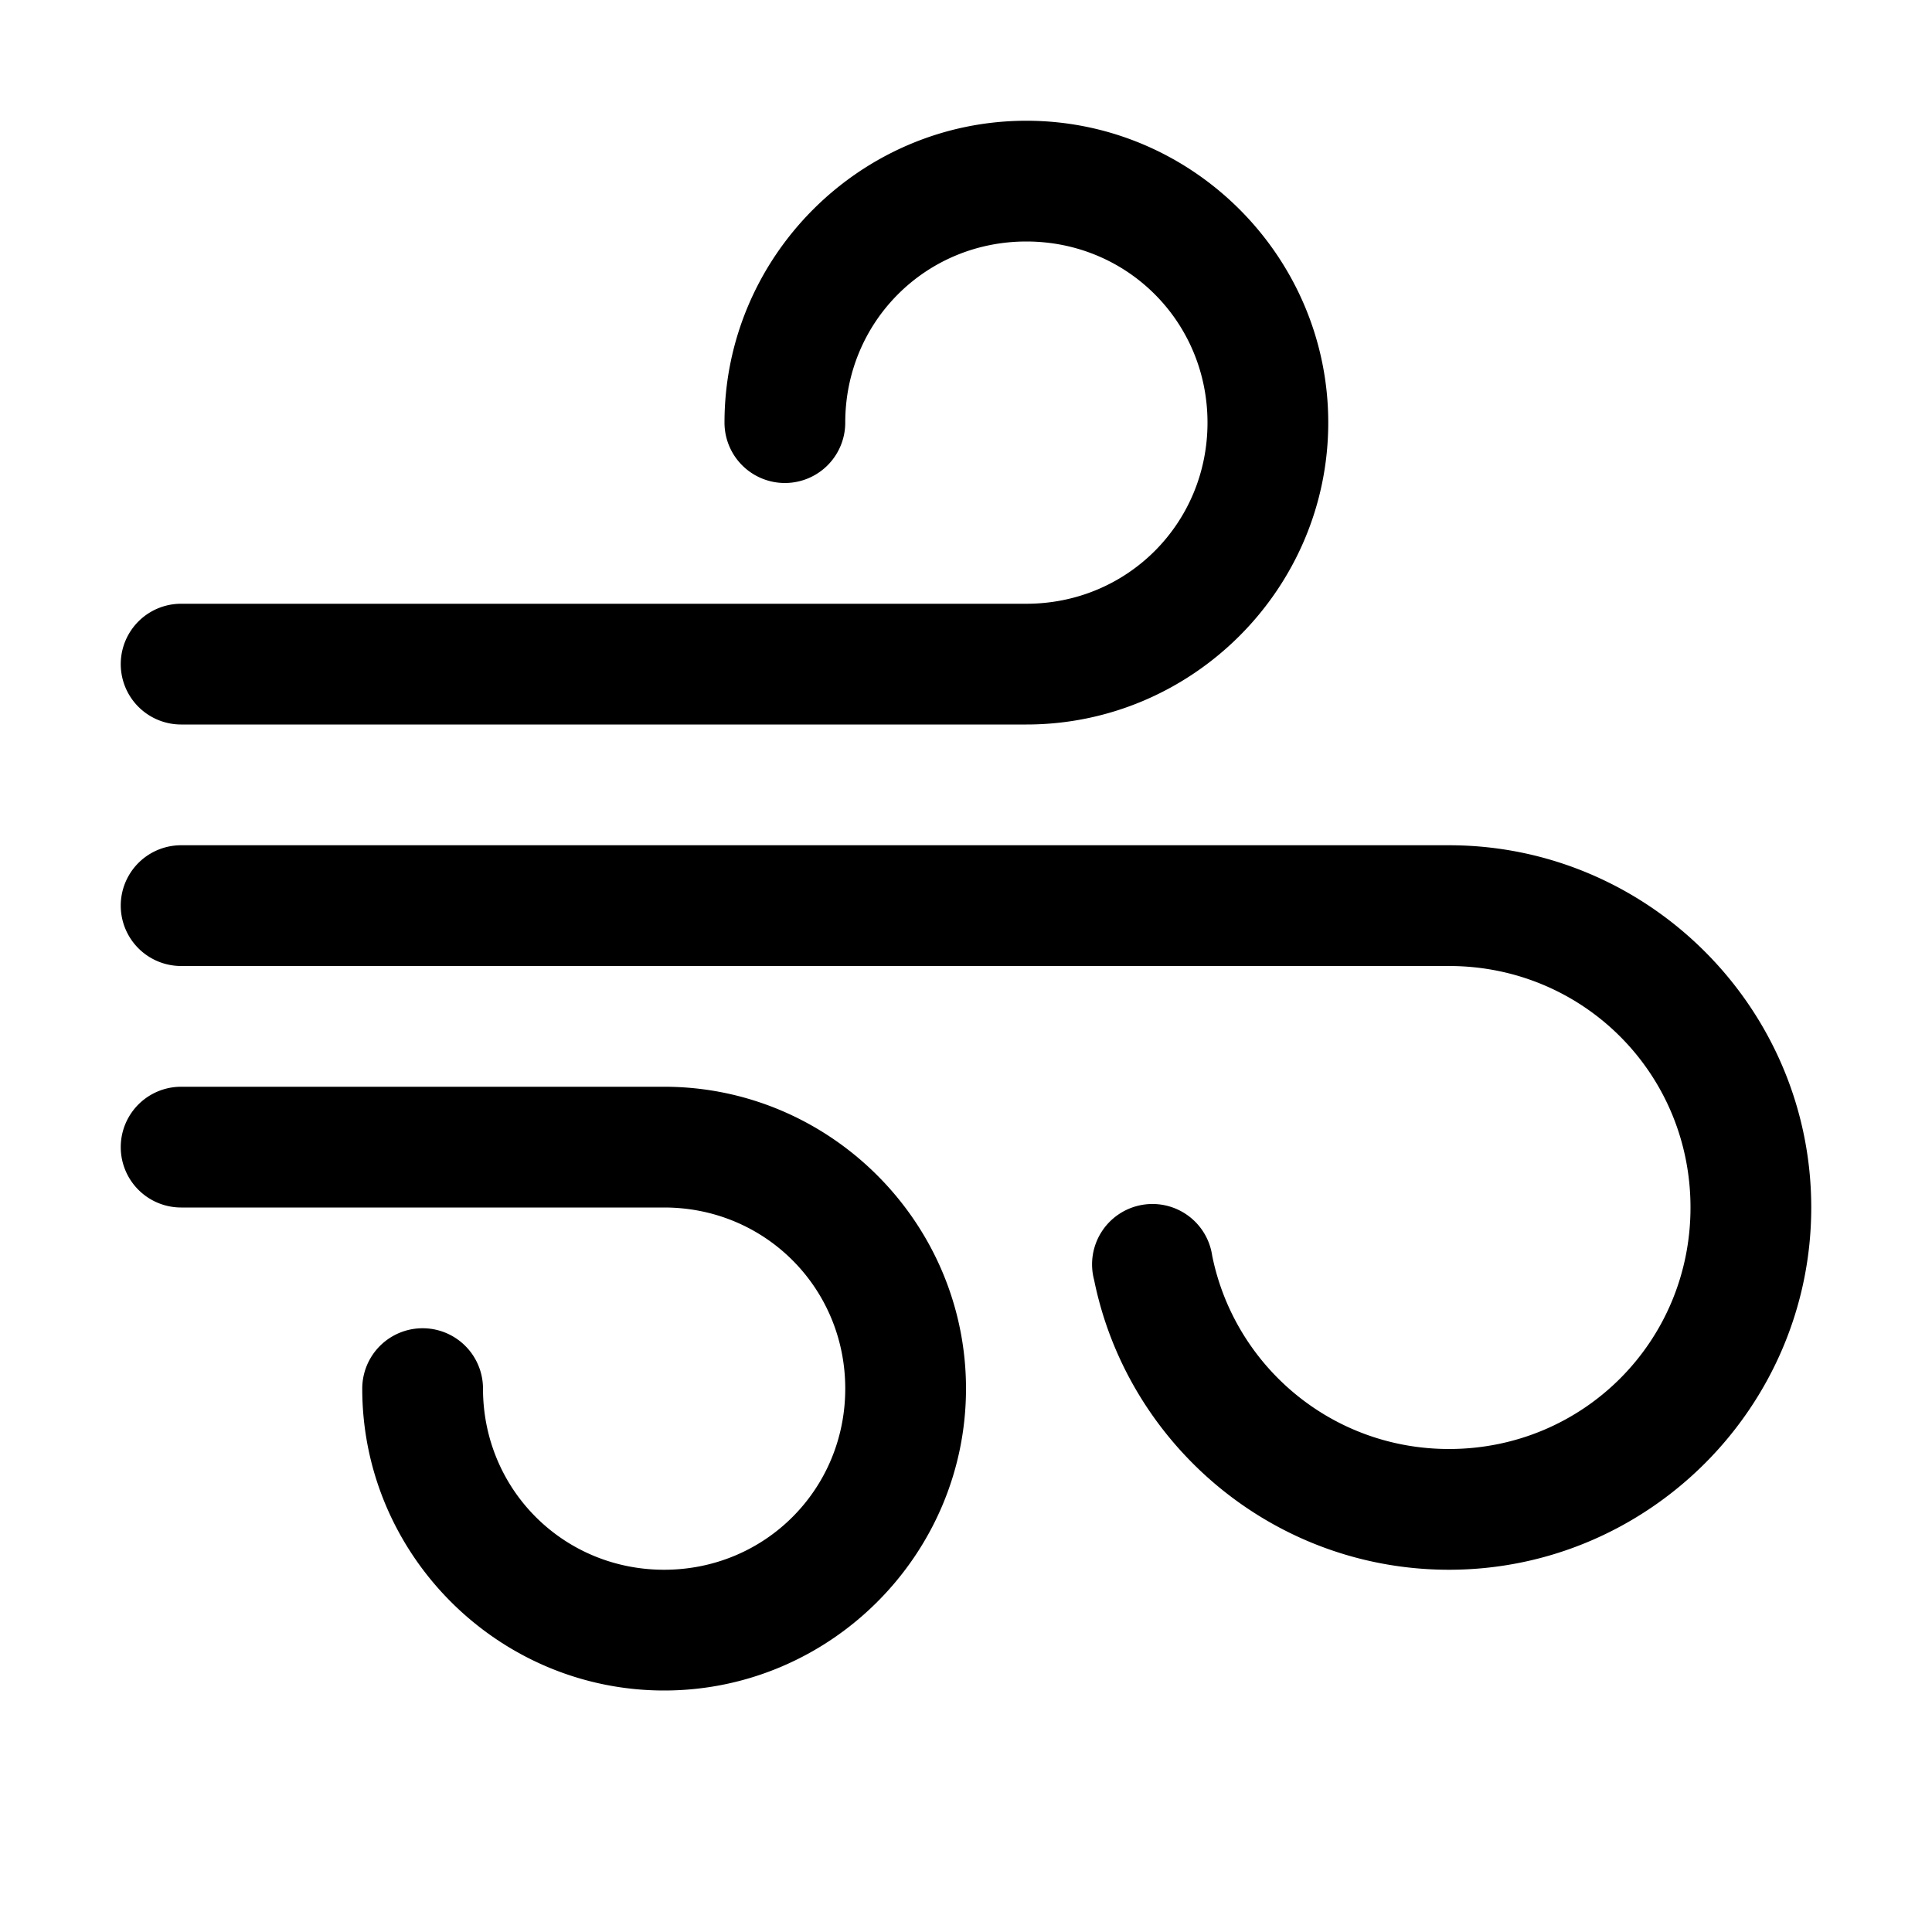 <?xml version="1.0" encoding="utf-8"?>
<svg xmlns="http://www.w3.org/2000/svg" viewBox="0 0 16 16" fill="#000000"><path style="line-height:normal;text-indent:0;text-align:start;text-decoration-line:none;text-decoration-style:solid;text-decoration-color:#000;text-transform:none;block-progression:tb;isolation:auto;mix-blend-mode:normal" d="M 8.5 1 C 7.125 1 6 2.125 6 3.5 A 0.5 0.5 0 1 0 7 3.5 C 7 2.665 7.665 2 8.5 2 C 9.335 2 10 2.665 10 3.5 C 10 4.335 9.335 5 8.5 5 L 1.5 5 A 0.5 0.5 0 1 0 1.5 6 L 8.5 6 C 9.875 6 11 4.875 11 3.5 C 11 2.125 9.875 1 8.5 1 z M 1.5 7 A 0.5 0.5 0 1 0 1.5 8 L 11.939 8 L 12 8 C 13.111 8 14 8.889 14 10 C 14 11.111 13.111 12 12 12 C 11.027 12 10.224 11.312 10.039 10.4 A 0.5 0.5 0 1 0 9.061 10.6 C 9.339 11.97 10.553 13 12 13 C 13.651 13 15 11.651 15 10 C 15 8.349 13.651 7 12 7 L 11.939 7 L 1.5 7 z M 1.5 9 A 0.5 0.5 0 1 0 1.5 10 L 5.5 10 C 6.335 10 7 10.665 7 11.5 C 7 12.335 6.335 13 5.5 13 C 4.665 13 4 12.335 4 11.5 A 0.5 0.5 0 1 0 3 11.5 C 3 12.875 4.125 14 5.5 14 C 6.875 14 8 12.875 8 11.5 C 8 10.125 6.875 9 5.5 9 L 1.5 9 z" font-weight="400" font-family="sans-serif" white-space="normal" overflow="visible" fill="#000000"/></svg>
